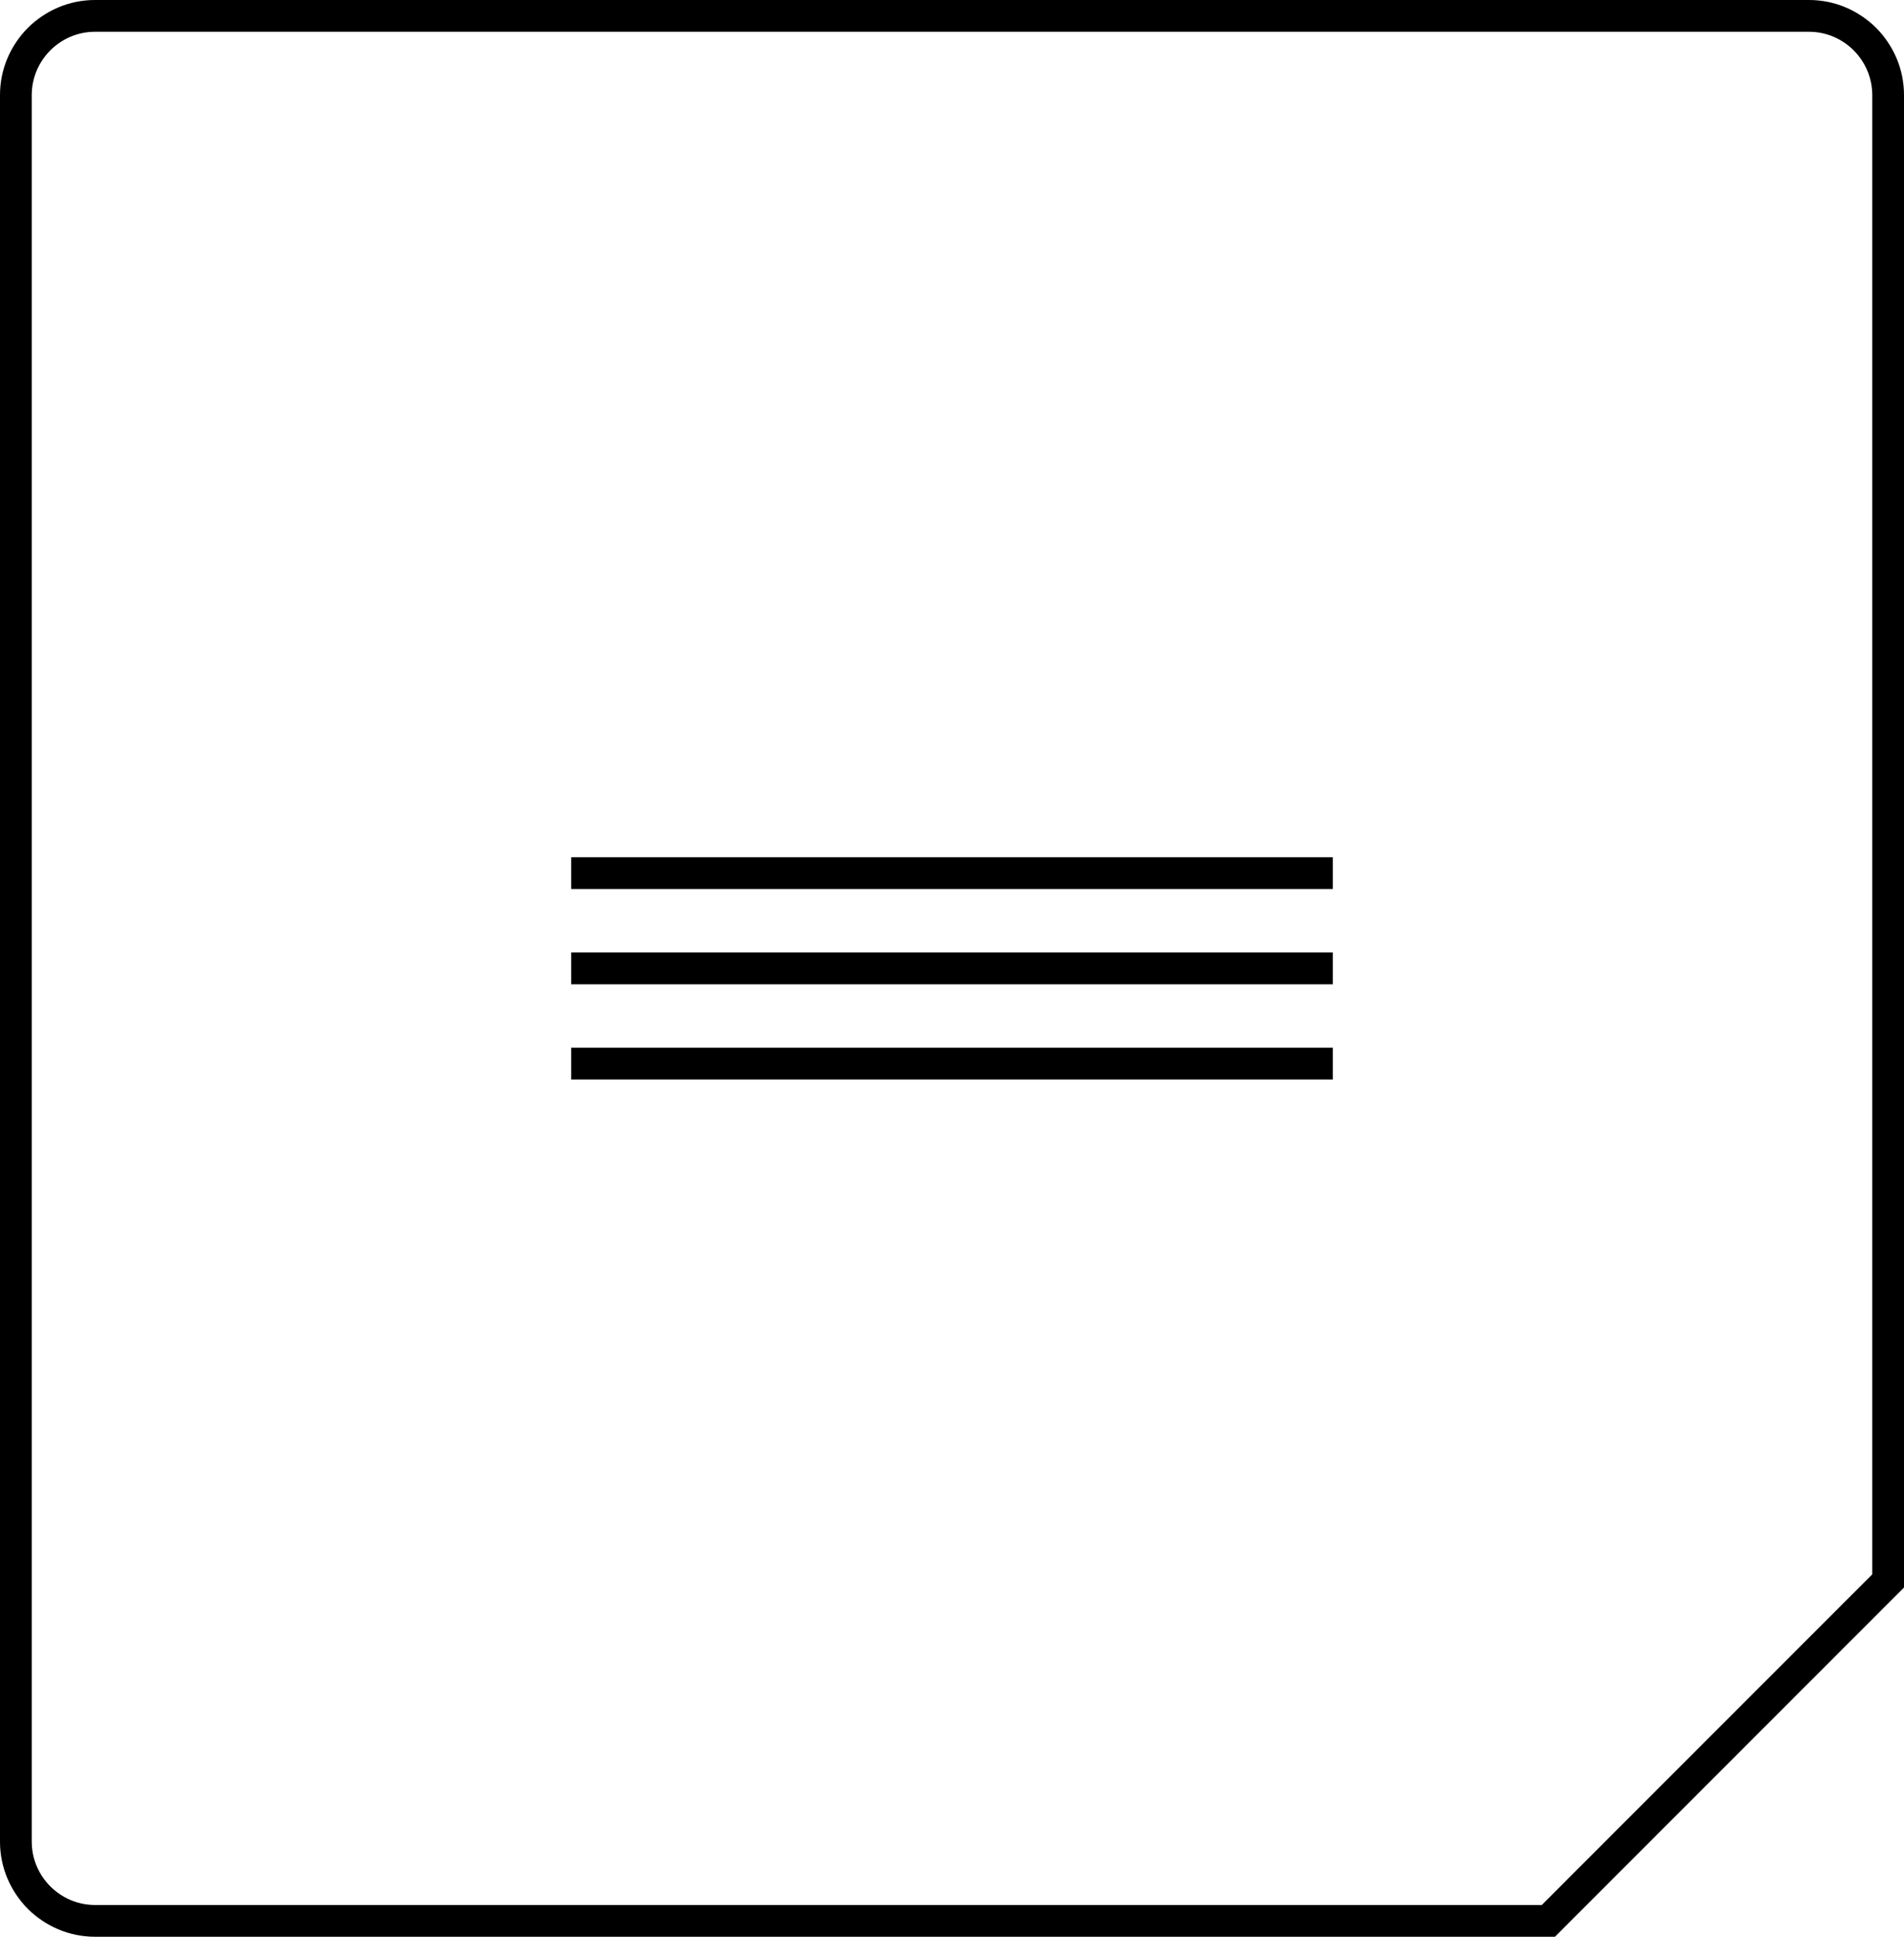 <svg viewBox="0 0 60 61" fill="none" xmlns="http://www.w3.org/2000/svg">
<path d="M0.5 3C0.5 1.619 1.619 0.5 3 0.5H57C58.381 0.5 59.5 1.619 59.5 3V49.793L54.146 55.146L48.793 60.5H3C1.619 60.5 0.5 59.381 0.5 58V3Z" stroke="currentColor" stroke-opacity="1"/>
<path d="M0.5 3C0.5 1.619 1.619 0.5 3 0.5H57C58.381 0.5 59.5 1.619 59.5 3V49.793L54.146 55.146L48.793 60.5H3C1.619 60.5 0.5 59.381 0.5 58V3Z" stroke="currentColor" stroke-opacity="0.1"/>
<line x1="18" y1="27.5" x2="42" y2="27.5" stroke="currentColor"/>
<line x1="18" y1="30.5" x2="42" y2="30.5" stroke="currentColor"/>
<line x1="18" y1="33.5" x2="42" y2="33.5" stroke="currentColor"/>
</svg>
